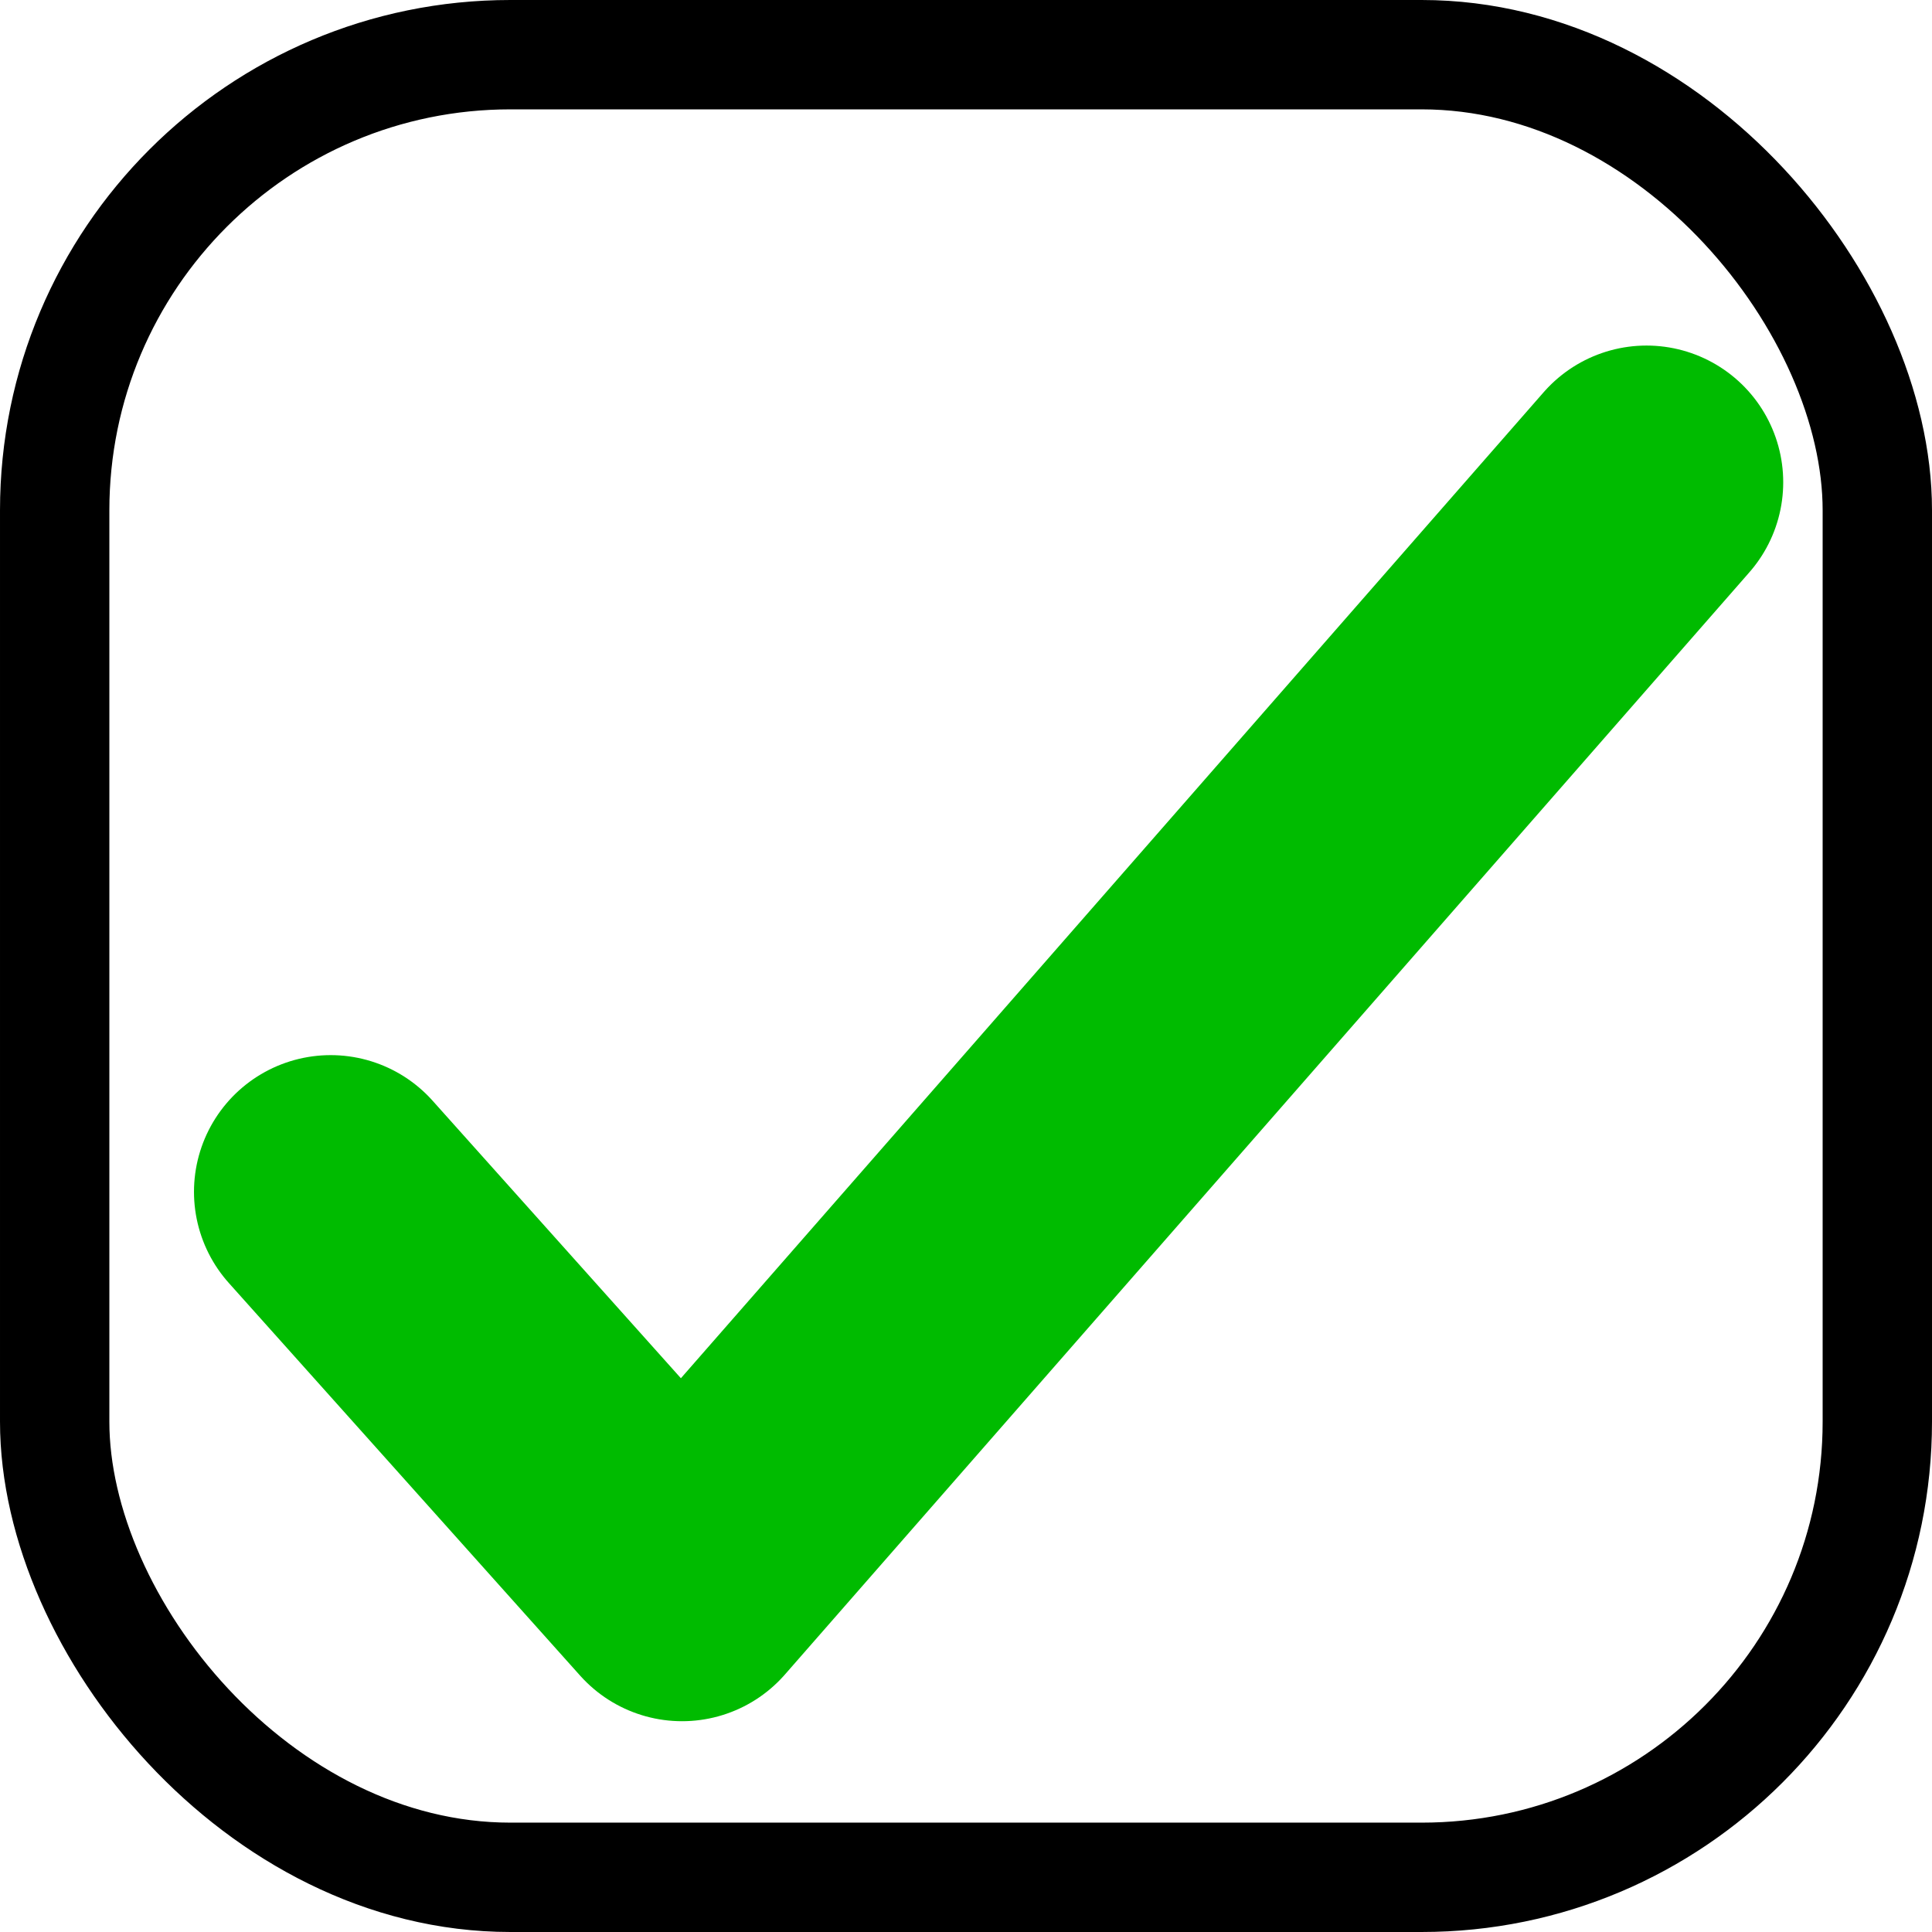 <?xml version="1.0" encoding="UTF-8" standalone="no"?>
<svg
   xmlns:dc="http://purl.org/dc/elements/1.1/"
   xmlns:cc="http://creativecommons.org/ns#"
   xmlns:rdf="http://www.w3.org/1999/02/22-rdf-syntax-ns#"
   xmlns:svg="http://www.w3.org/2000/svg"
   xmlns="http://www.w3.org/2000/svg"
   xmlns:sodipodi="http://sodipodi.sourceforge.net/DTD/sodipodi-0.dtd"
   xmlns:inkscape="http://www.inkscape.org/namespaces/inkscape"
   sodipodi:docname="checkbox-check.svg"
   inkscape:version="1.0 (4035a4fb49, 2020-05-01)"
   id="svg8"
   version="1.1"
   viewBox="0 0 106 106"
   height="106mm"
   width="106mm">
  <defs
     id="defs2">
    <inkscape:perspective
       id="perspective10"
       inkscape:persp3d-origin="105 : -92.000005 : 1"
       inkscape:vp_z="366.86014 : -27.191965 : 1"
       inkscape:vp_y="0 : 999.99999 : 0"
       inkscape:vp_x="97.400822 : -52.338345 : 1"
       sodipodi:type="inkscape:persp3d" />
  </defs>
  <sodipodi:namedview
     inkscape:window-maximized="0"
     inkscape:window-y="0"
     inkscape:window-x="182"
     inkscape:window-height="1041"
     inkscape:window-width="1274"
     showgrid="false"
     inkscape:document-rotation="0"
     inkscape:current-layer="layer1"
     inkscape:document-units="mm"
     inkscape:cy="229.12755"
     inkscape:cx="170.61632"
     inkscape:zoom="0.49497475"
     inkscape:pageshadow="2"
     inkscape:pageopacity="0.0"
     borderopacity="1.0"
     bordercolor="#666666"
     pagecolor="#ffffff"
     id="base" />
  <g
     transform="translate(-75.43,-117.385)"
     id="layer1"
     inkscape:groupmode="layer"
     inkscape:label="Layer 1">
    <rect
       ry="25"
       rx="25"
       y="120.385"
       x="78.43"
       height="100"
       width="100"
       id="rect26"
       style="fill:none;stroke:#000000;stroke-width:6;stroke-linejoin:round;stroke-miterlimit:4;stroke-dasharray:none;stroke-opacity:1" />
    <path
       id="path851"
       d="m 93.573,182.775 19.277,21.545 52.917,-60.476"
       style="fill:none;stroke:#00bb00;stroke-width:15;stroke-linecap:round;stroke-linejoin:round;stroke-opacity:1;stroke-miterlimit:4;stroke-dasharray:none" />
  </g>
</svg>
